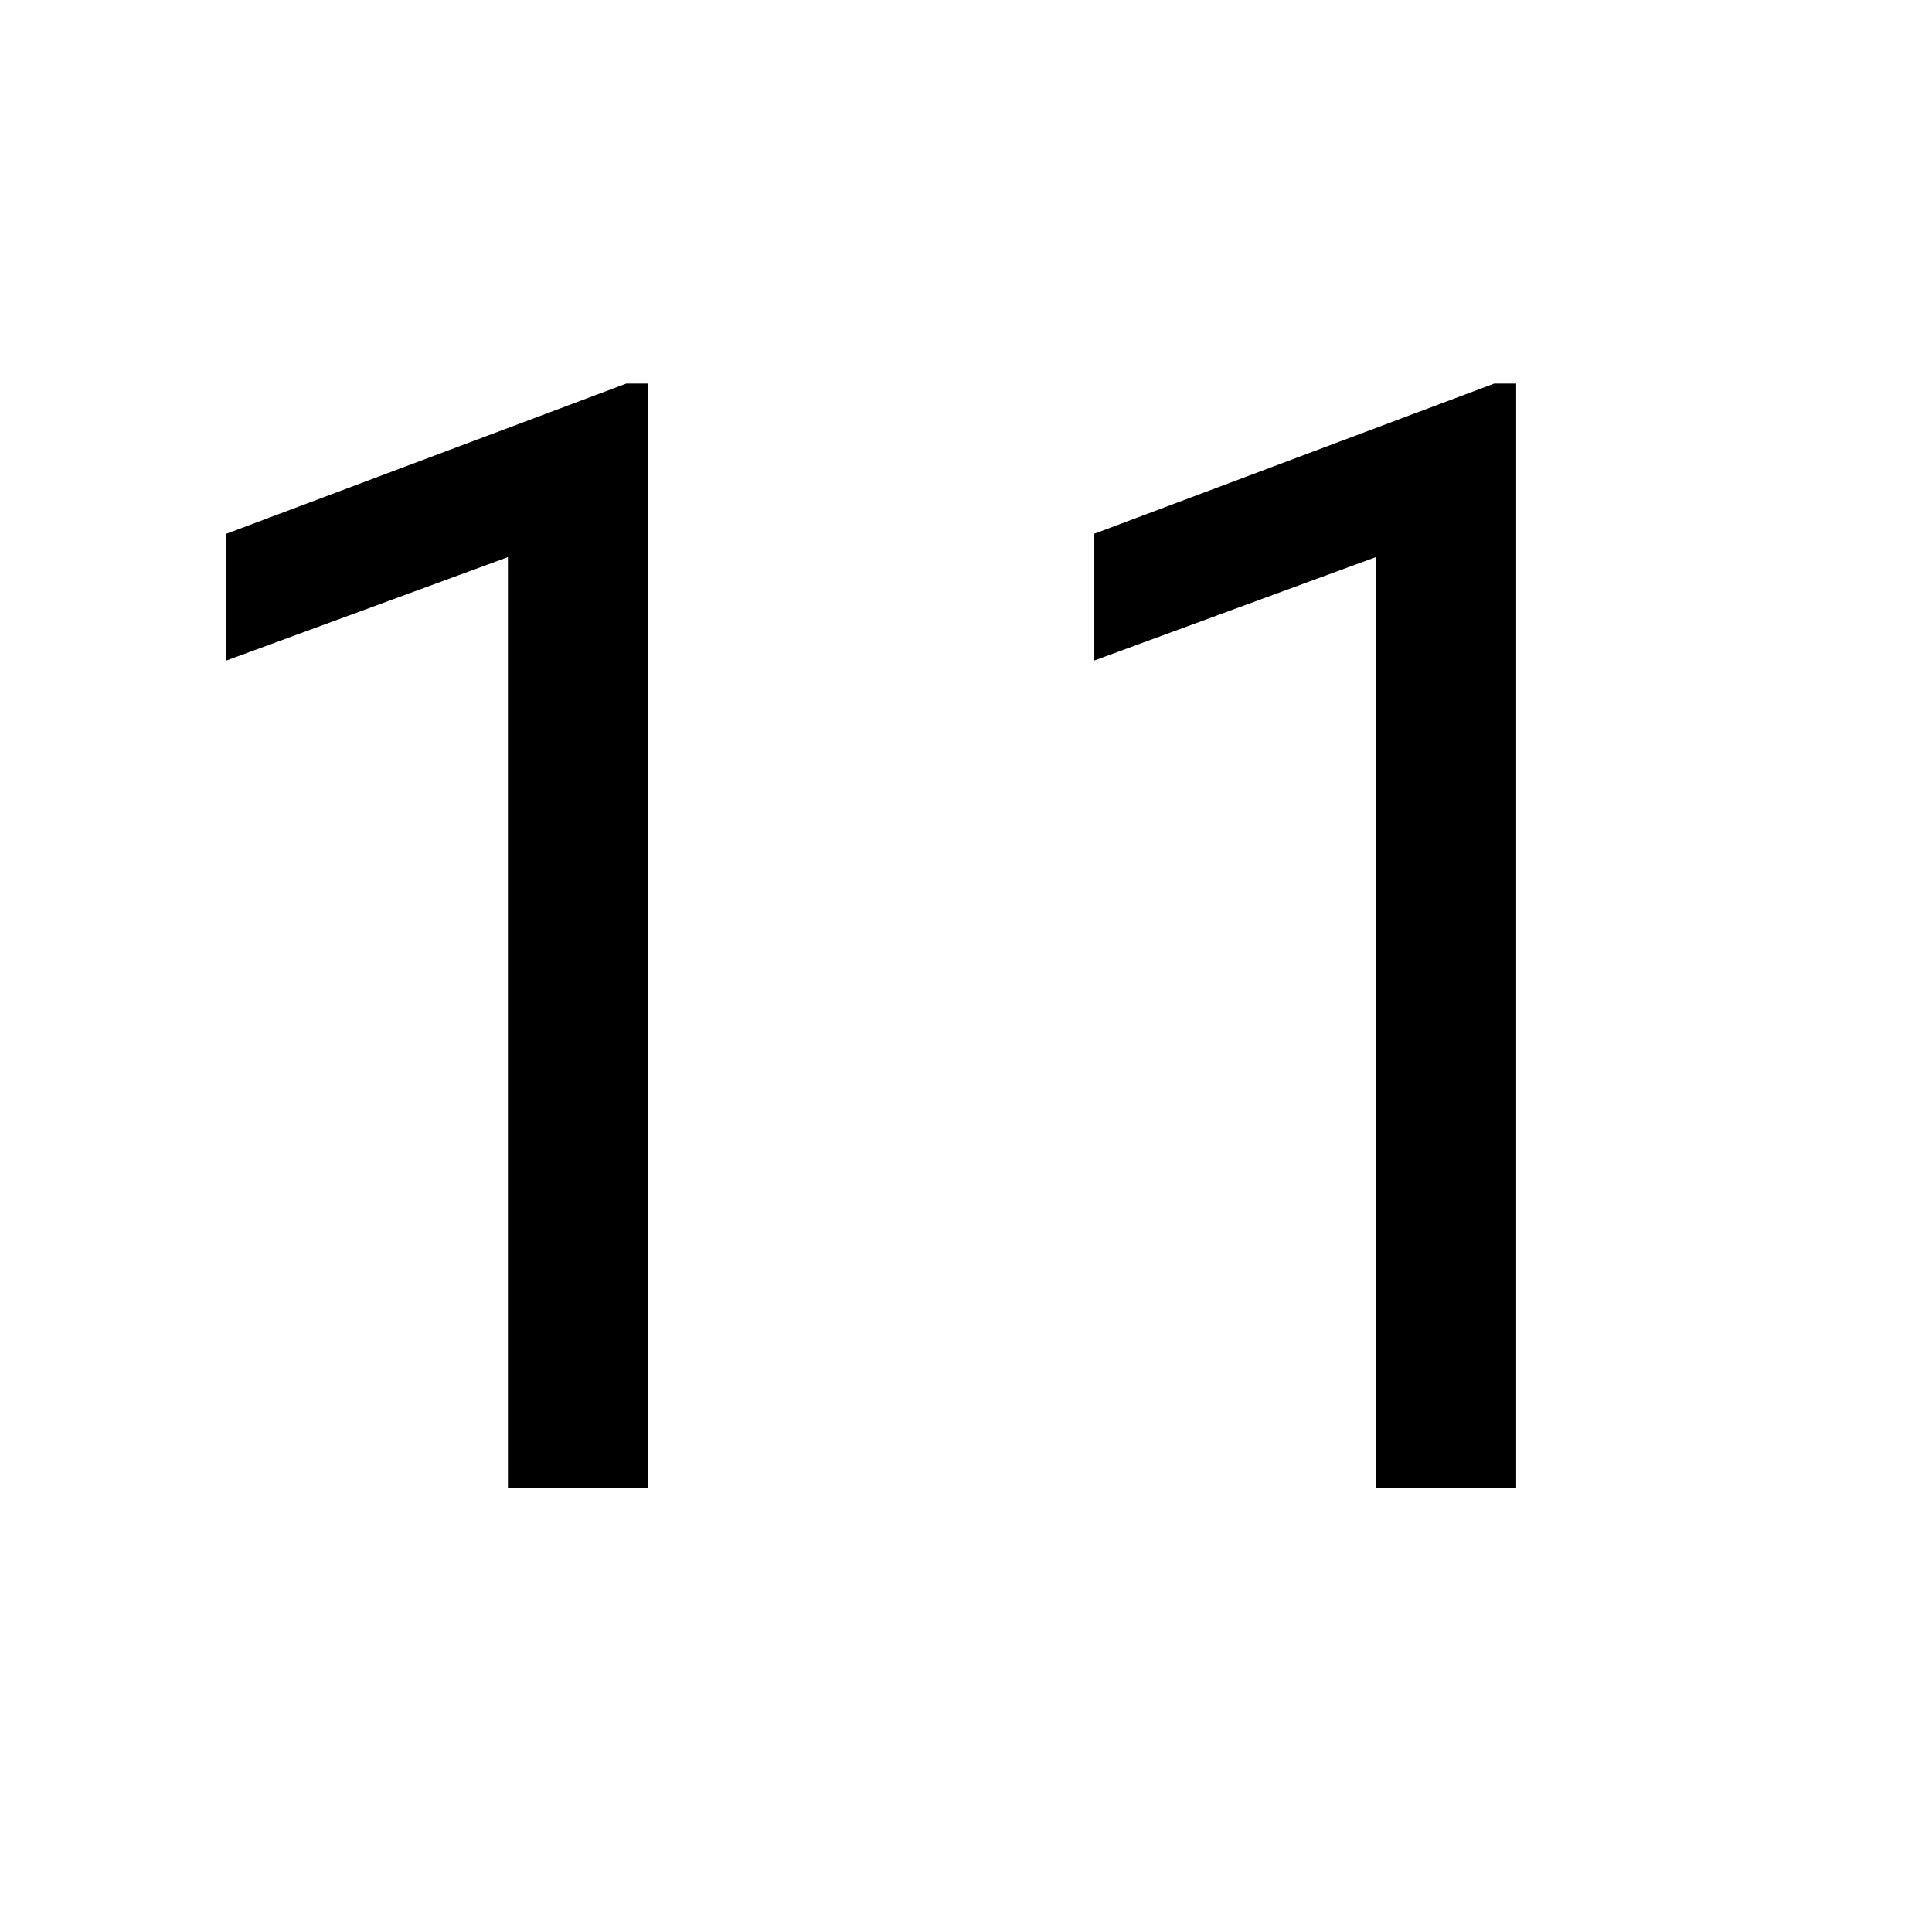 <svg width="100" height="100" viewBox="0 0 100 100" fill="none" xmlns="http://www.w3.org/2000/svg">
    <path d="M33.555 77H26.289V28.836L11.719 34.188V27.625L32.422 19.852H33.555V77ZM78.477 77H71.211V28.836L56.641 34.188V27.625L77.344 19.852H78.477V77Z" fill="black"/>
</svg>
